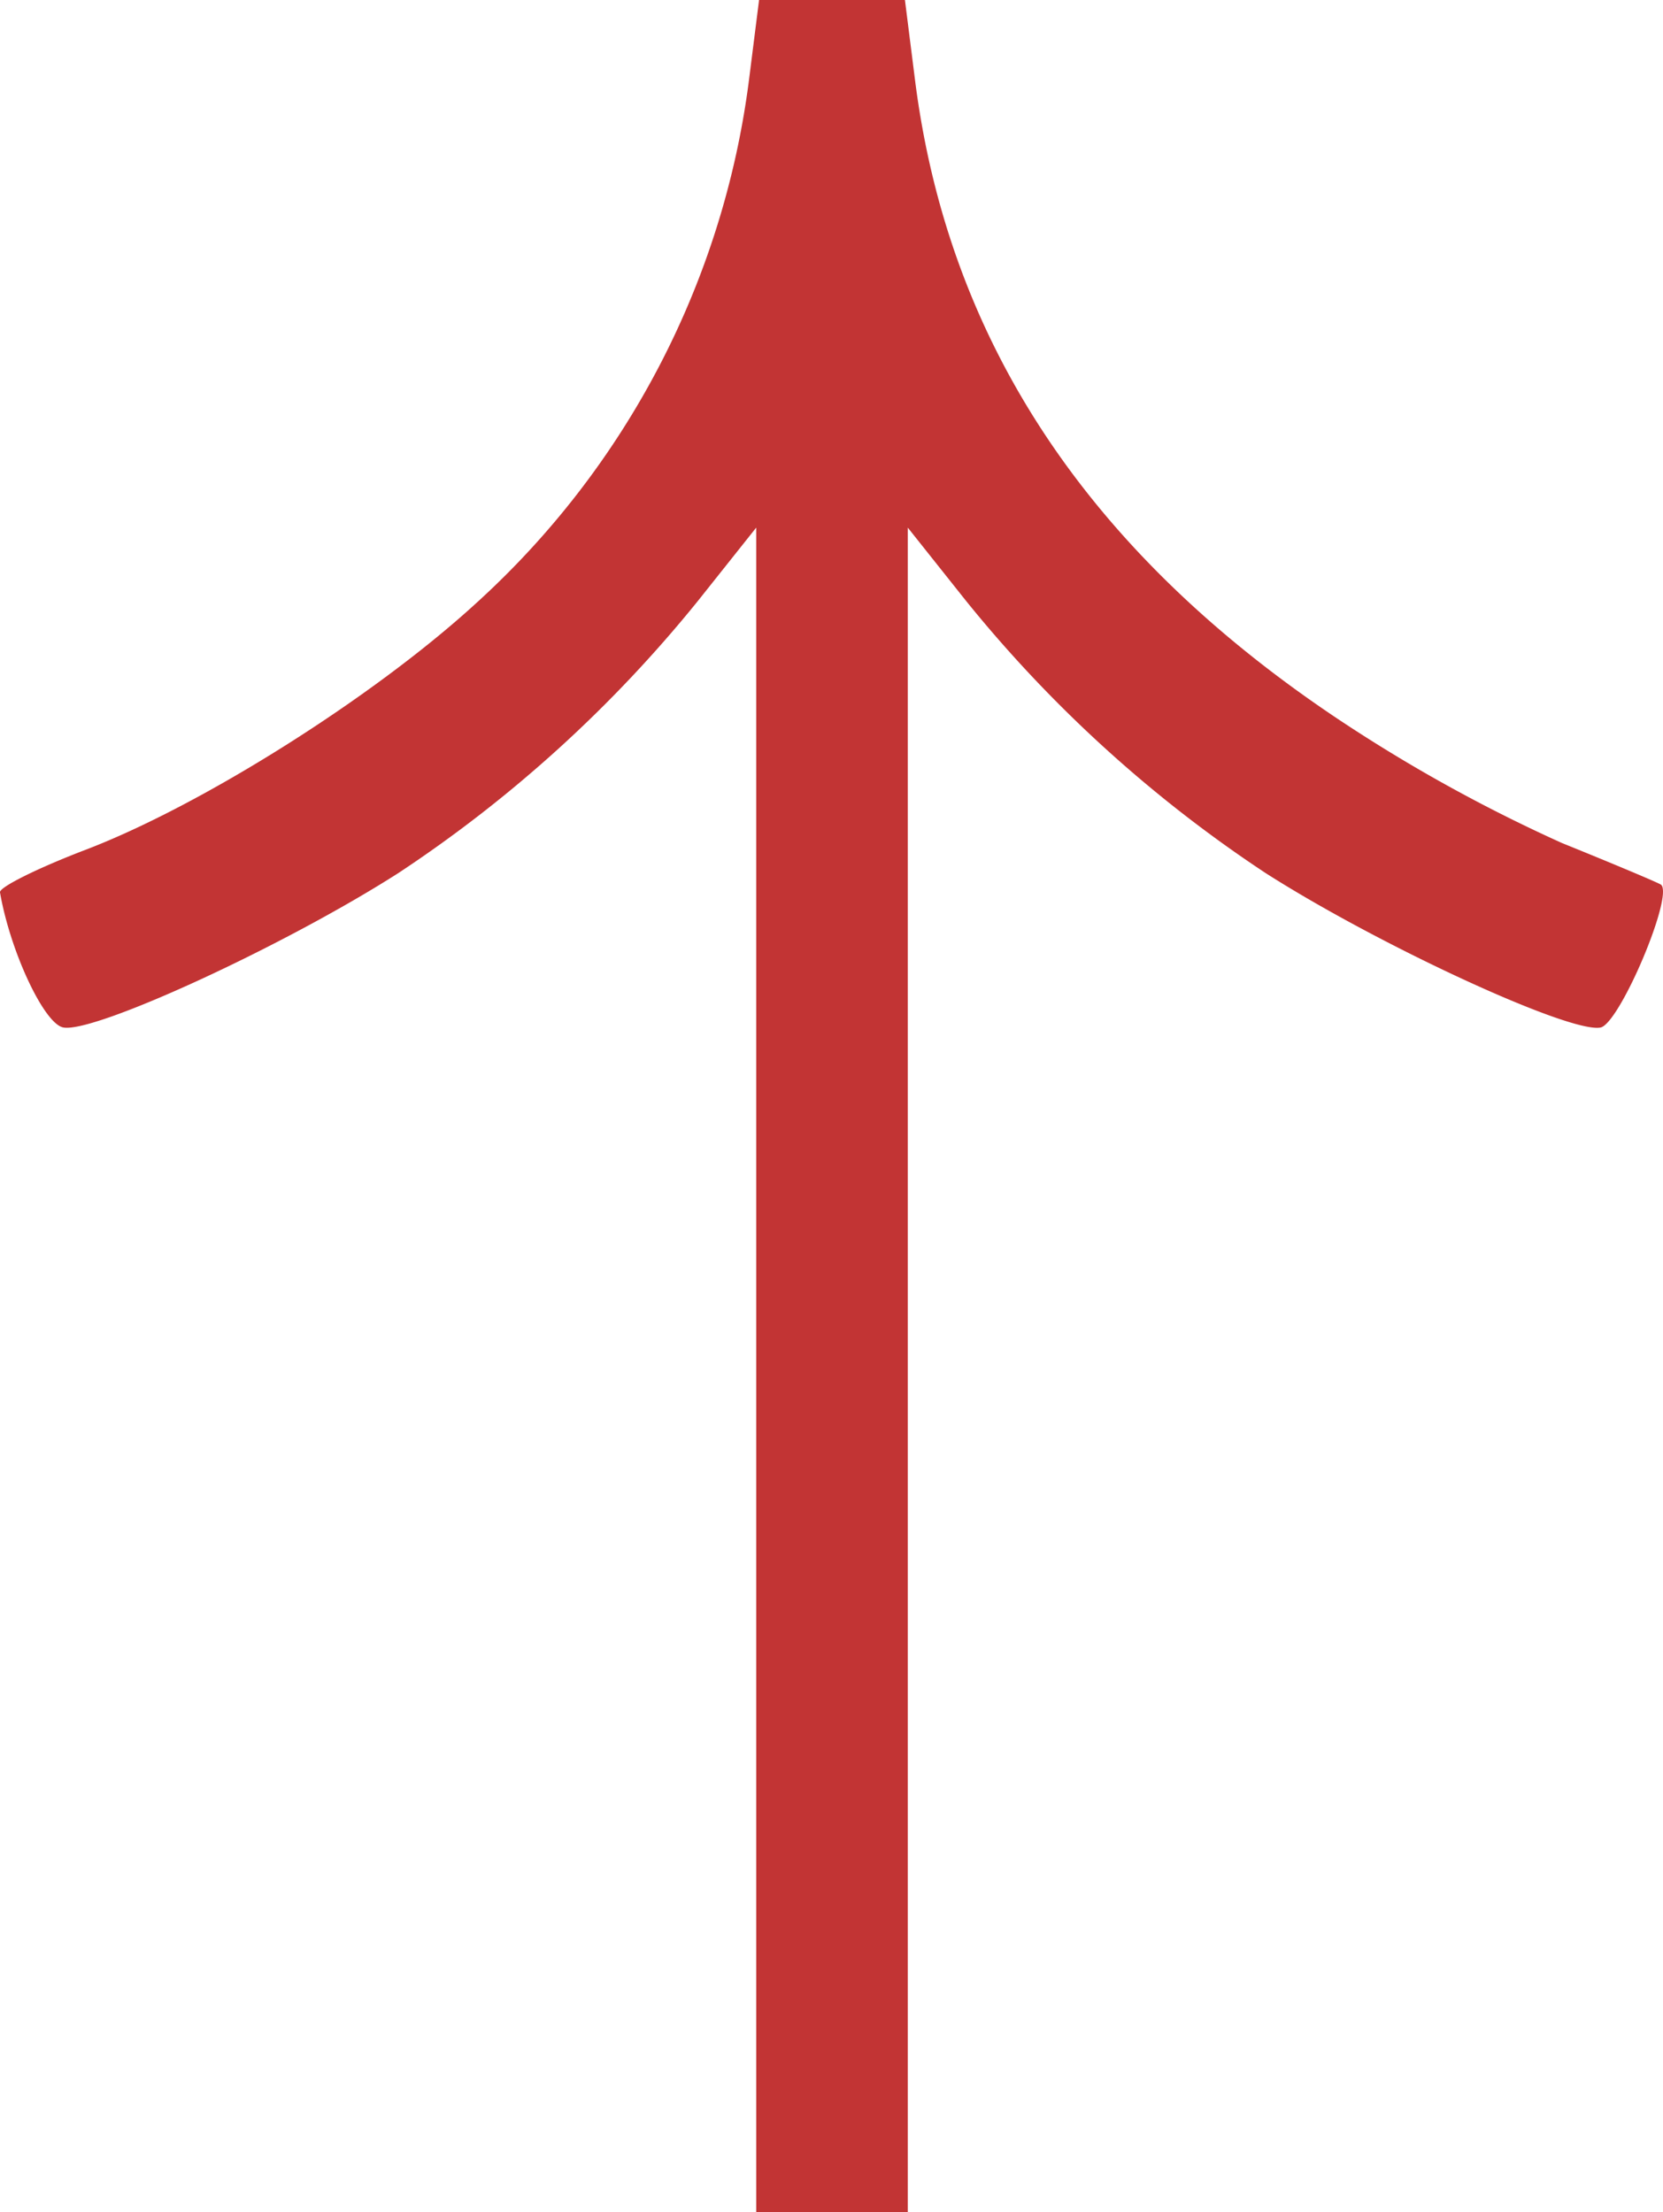 <svg xmlns="http://www.w3.org/2000/svg" width="109.726" height="146" viewBox="0 0 109.726 146">
  <path id="arrow-up" d="M89.919,5.646c2.926,7.662,10.059,18.97,16.21,25.7A56.252,56.252,0,0,0,140.75,49.422l5.25.662v9.624l-5.25.662c-17.281,2.179-31.241,11.437-42.294,28.048a103.074,103.074,0,0,0-8.091,14.642c-1.411,3.485-2.65,6.429-2.755,6.543-.76.827-9.173-2.745-9.421-4-.4-2.022,5.421-14.63,10.2-22.107A87.153,87.153,0,0,1,106.34,63.745l4.84-3.849H0v-10H111.18l-4.84-3.849A87.153,87.153,0,0,1,88.393,26.3c-4.8-7.5-10.6-20.085-10.2-22.126C78.436,2.906,83.226.667,87.111,0,87.447-.057,88.711,2.483,89.919,5.646Z" transform="translate(0 146) rotate(-90)" fill="#c23434" fill-rule="evenodd"/>
</svg>
